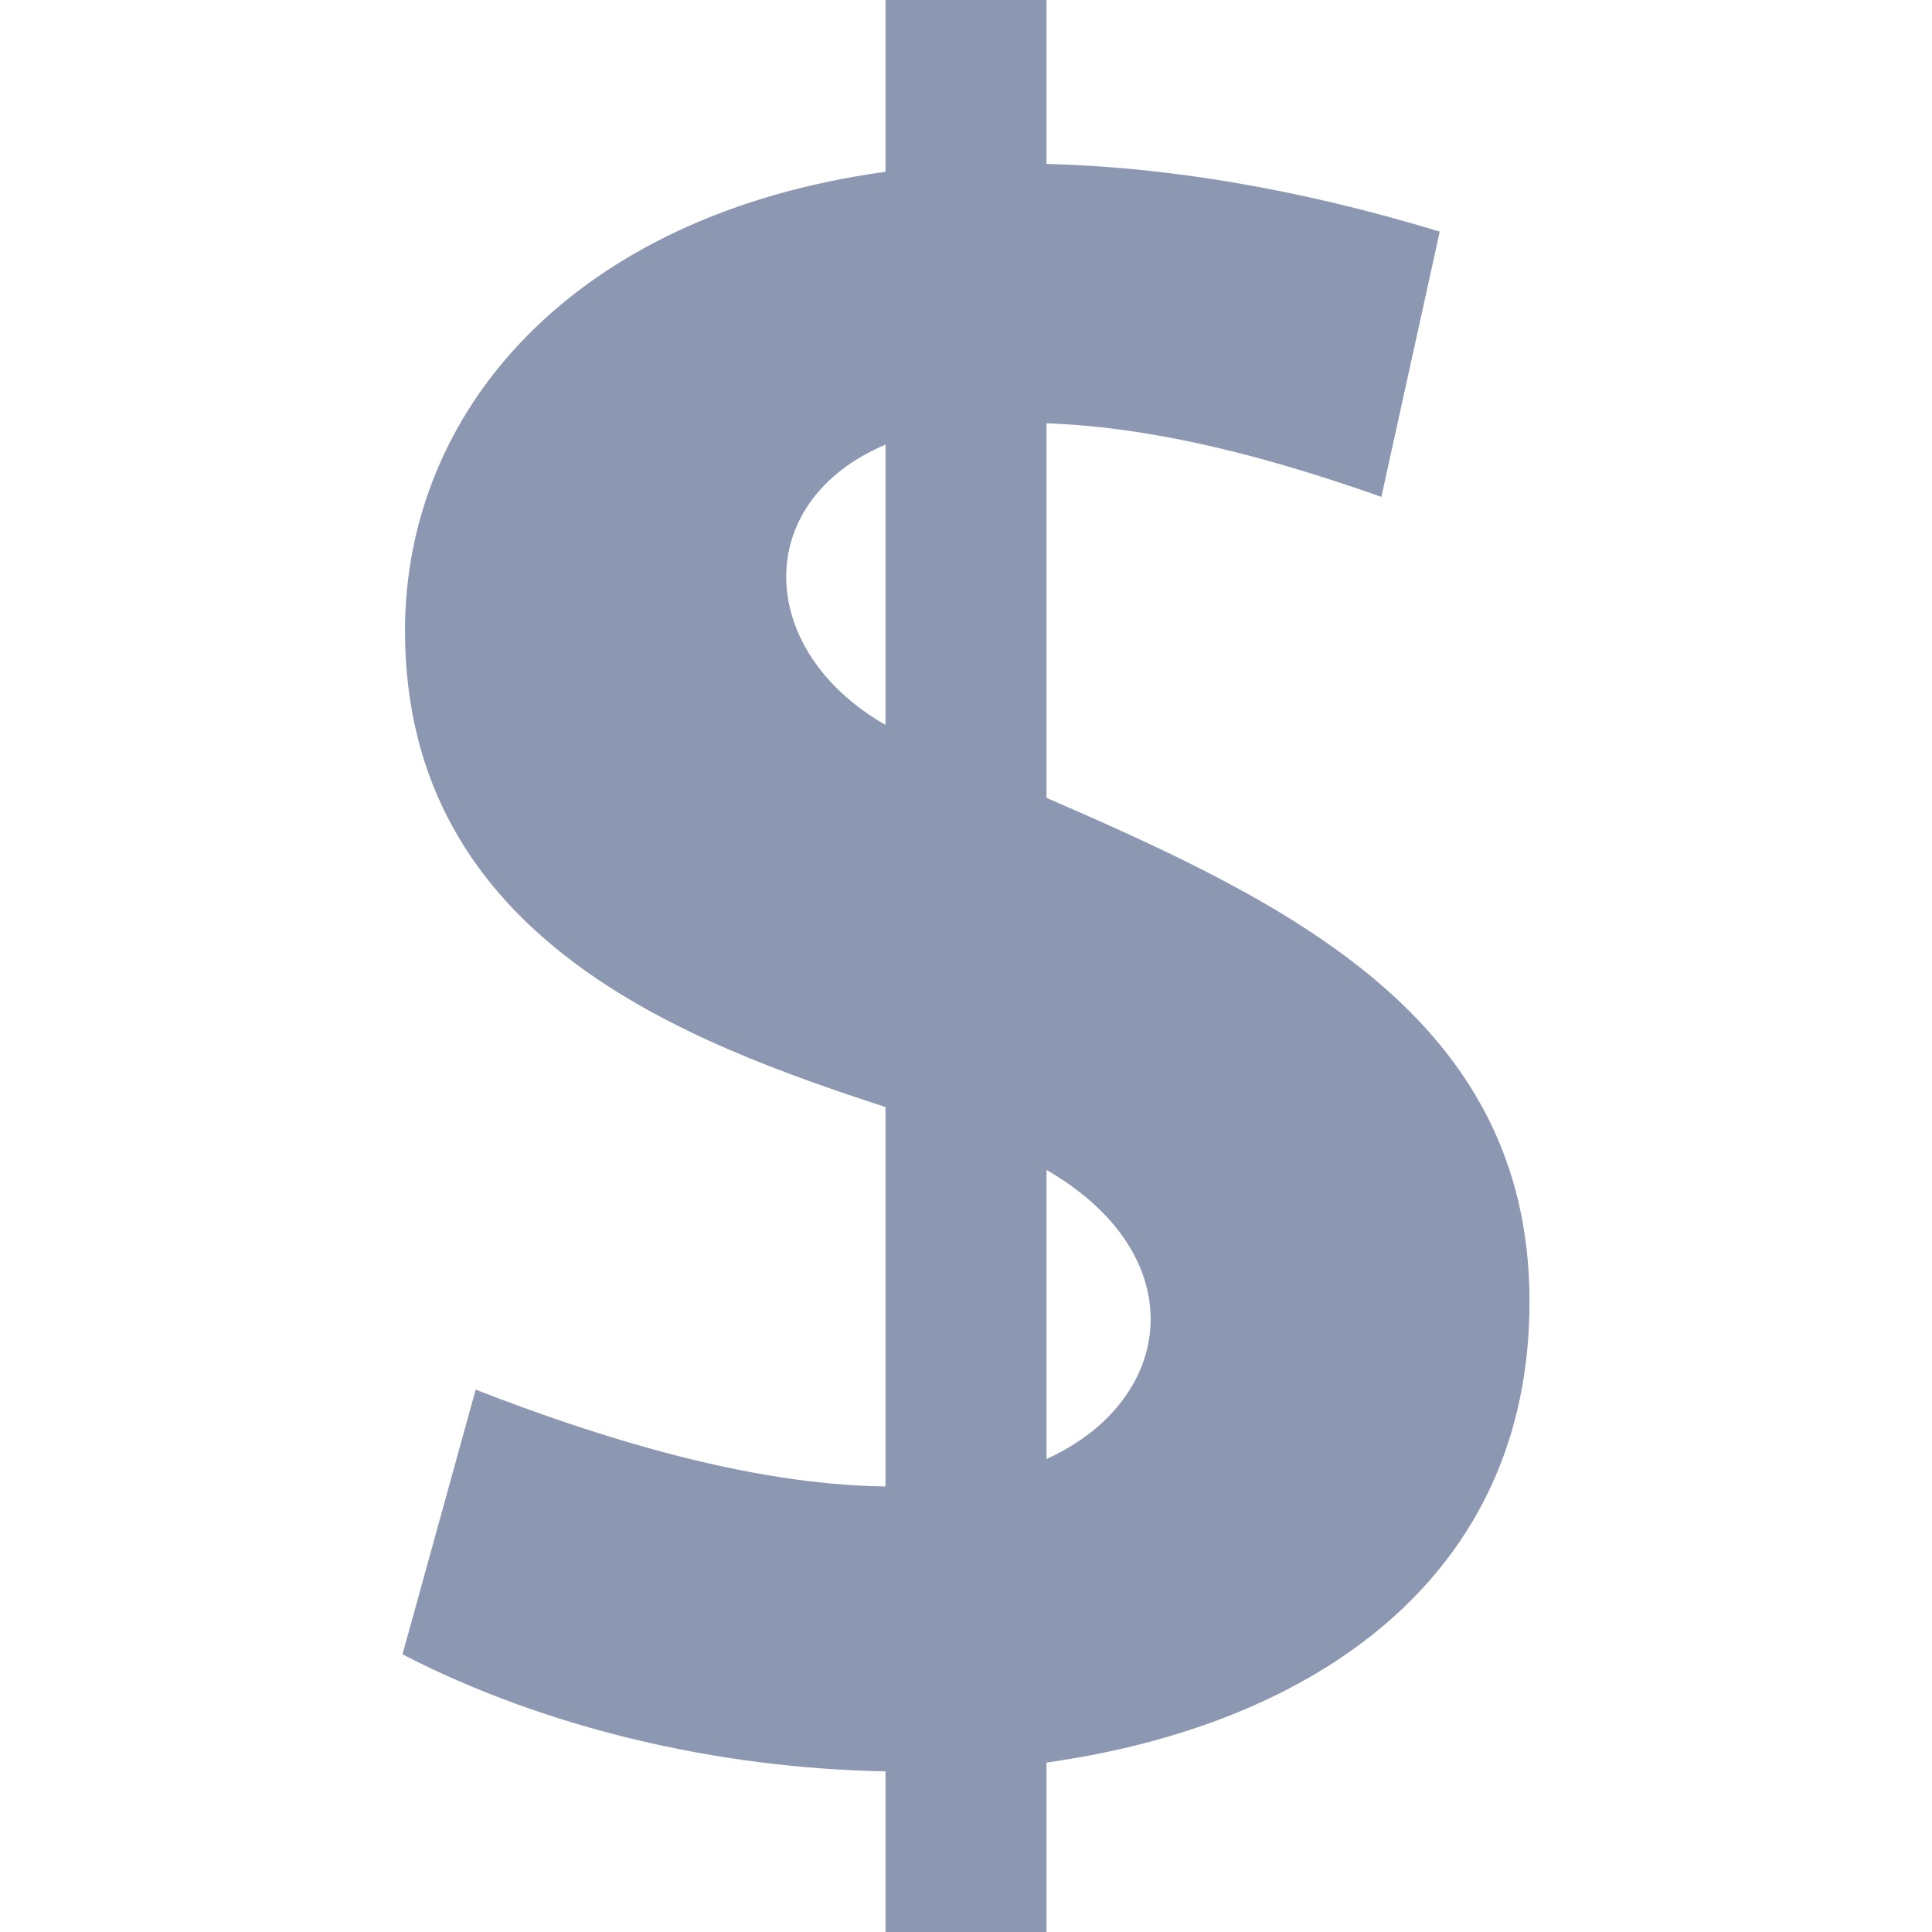 <svg xmlns="http://www.w3.org/2000/svg" width="24" height="24" viewBox="0 0 24 24"><path d="M19 16.166c0-3.529-3.023-4.962-6-6.255v-4.653c1.42.052 2.85.453 4.16.914l.725-3.295c-1.814-.551-3.438-.803-4.885-.841v-2.036h-2v2.134c-3.891.535-5.969 2.975-5.969 5.7 0 3.857 3.558 5.126 5.969 5.919v4.712c-1.706-.019-3.592-.62-5.091-1.202l-.909 3.288c1.787.923 3.931 1.417 6 1.453v1.996h2v-2.105c3.312-.464 6.005-2.293 6-5.729zm-8-10.643v3.482c-1.611-.921-1.678-2.771 0-3.482zm2 12.601v-3.591c1.841 1.065 1.605 2.864 0 3.591z" fill="#8c97b2"/></svg>